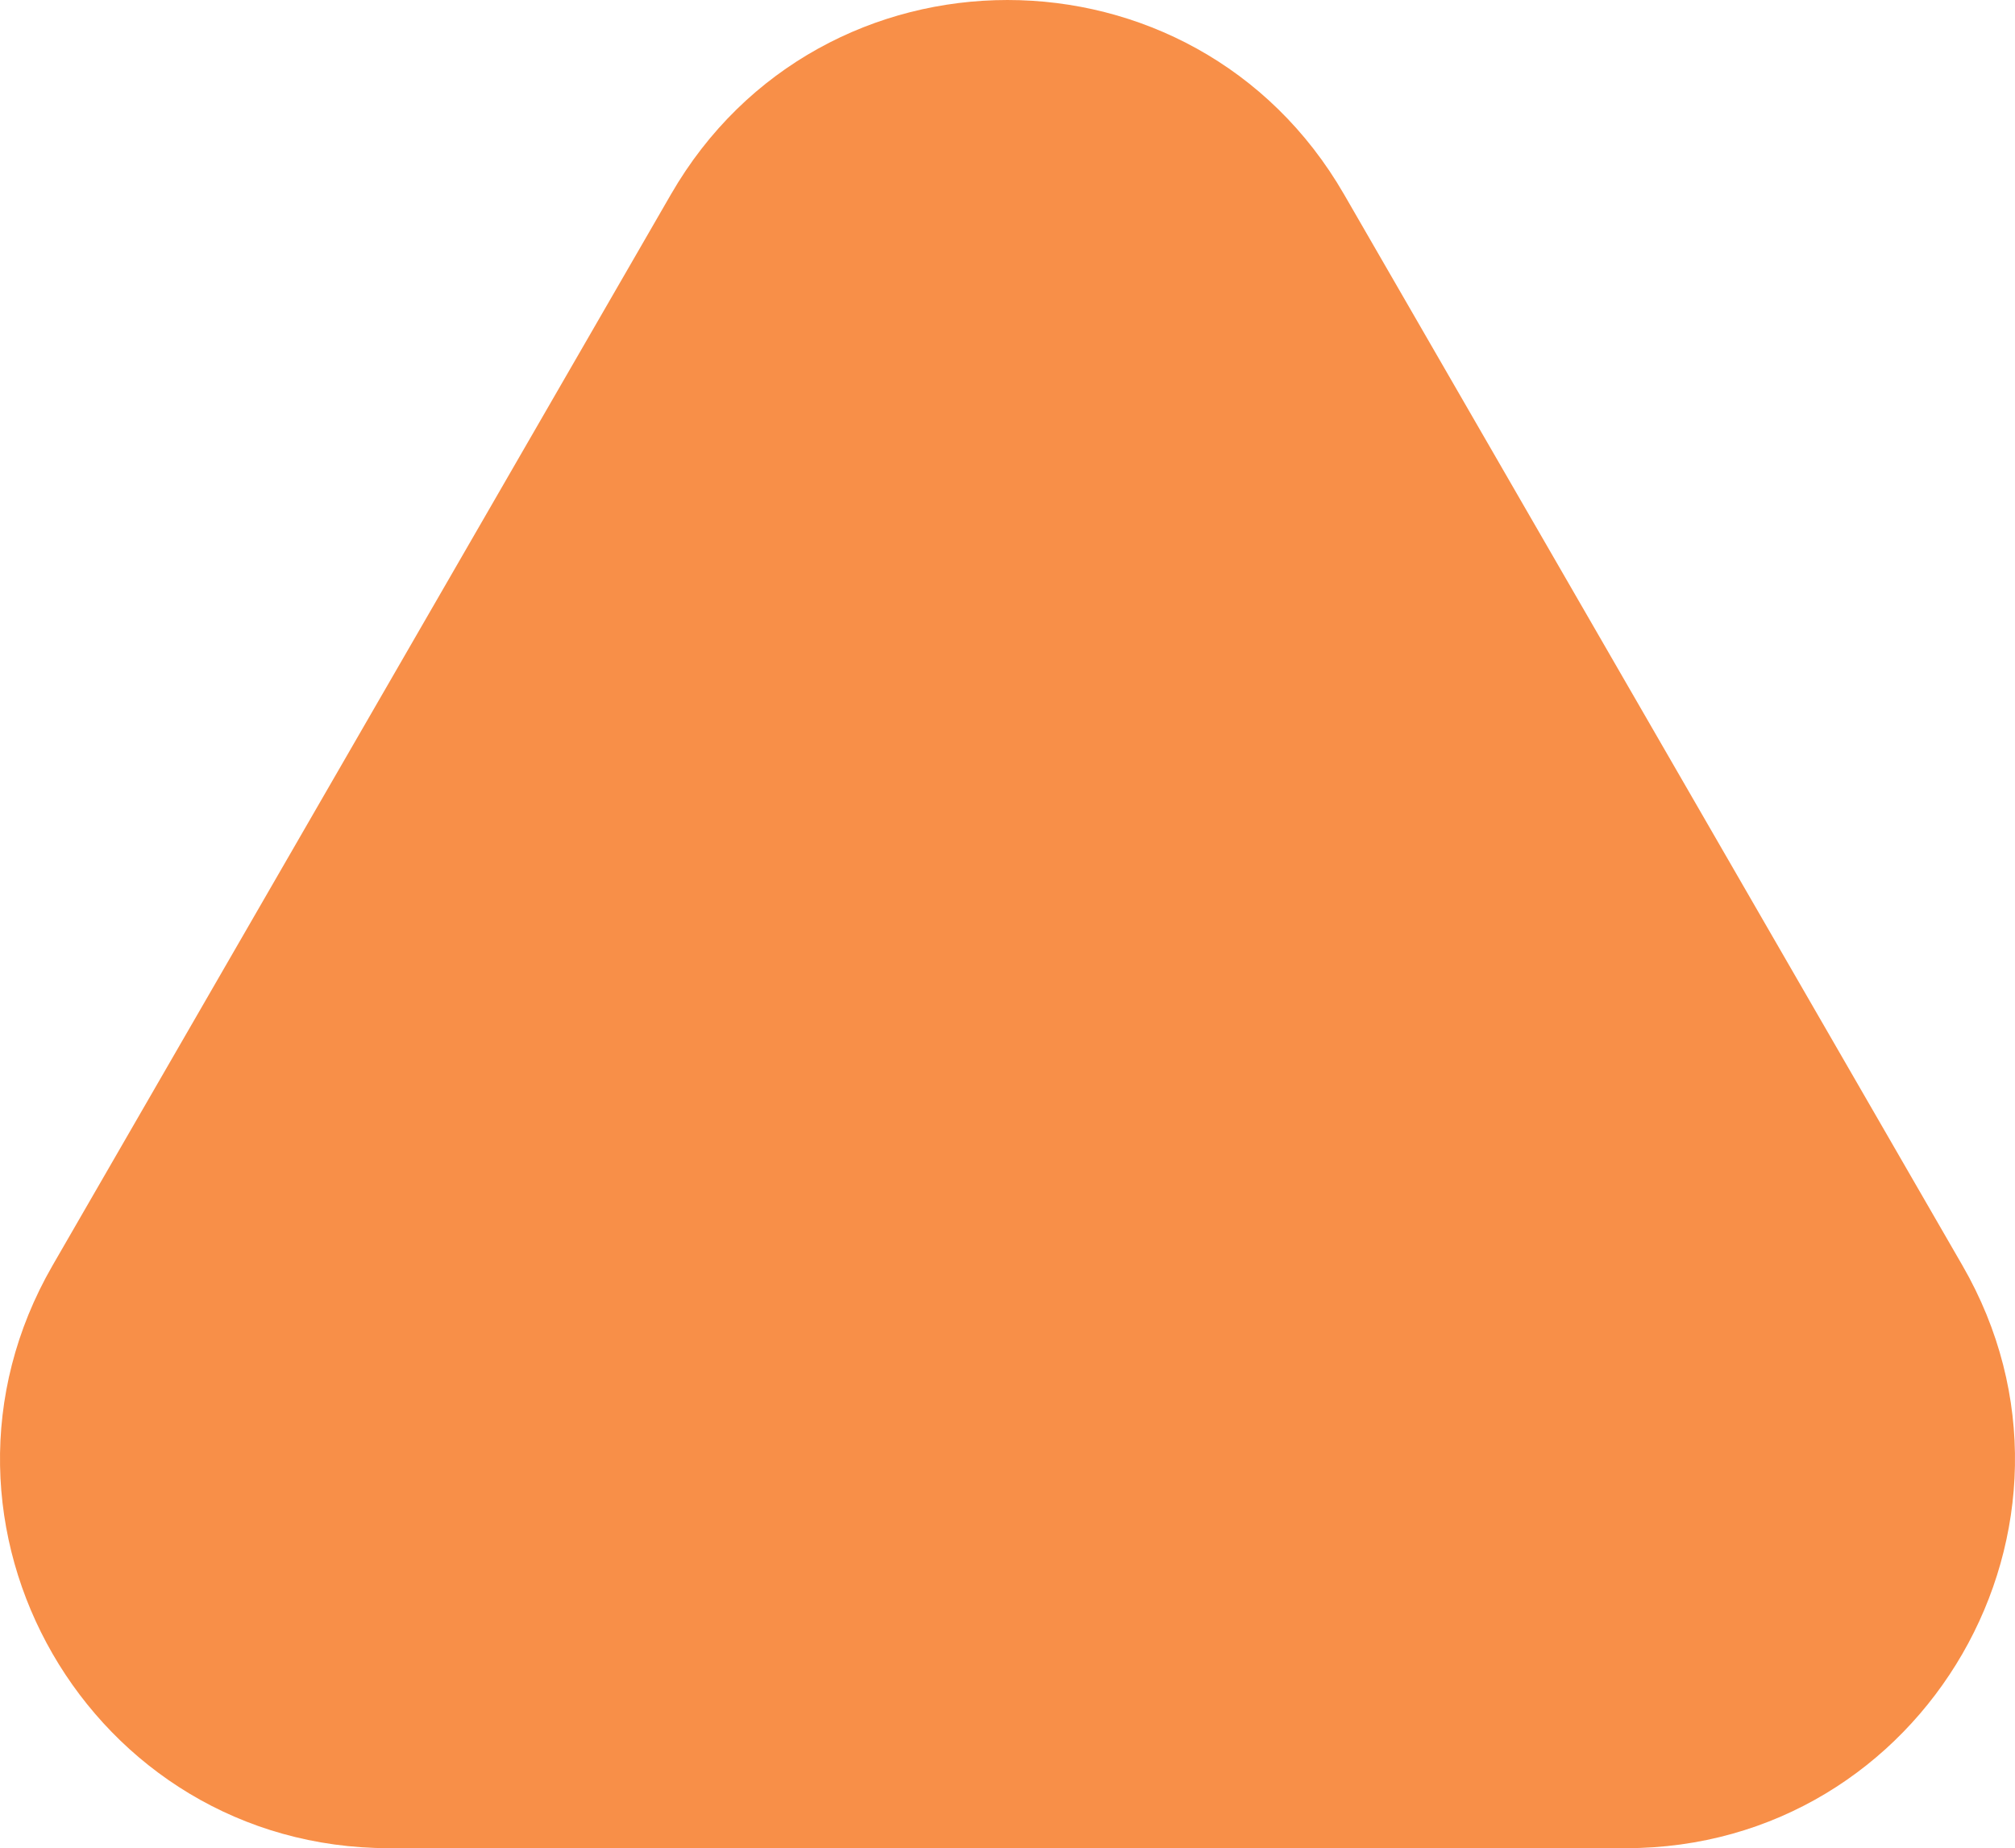 <svg width="266" height="244" viewBox="0 0 266 244" fill="none" xmlns="http://www.w3.org/2000/svg">
<path d="M88.577 25.651C108.32 -8.55 157.68 -8.55 177.423 25.651L259.051 167.049C278.795 201.249 254.115 244 214.628 244L51.372 244C11.885 244 -12.795 201.249 6.949 167.049L88.577 25.651Z" fill="#F88F48"/>
</svg>
